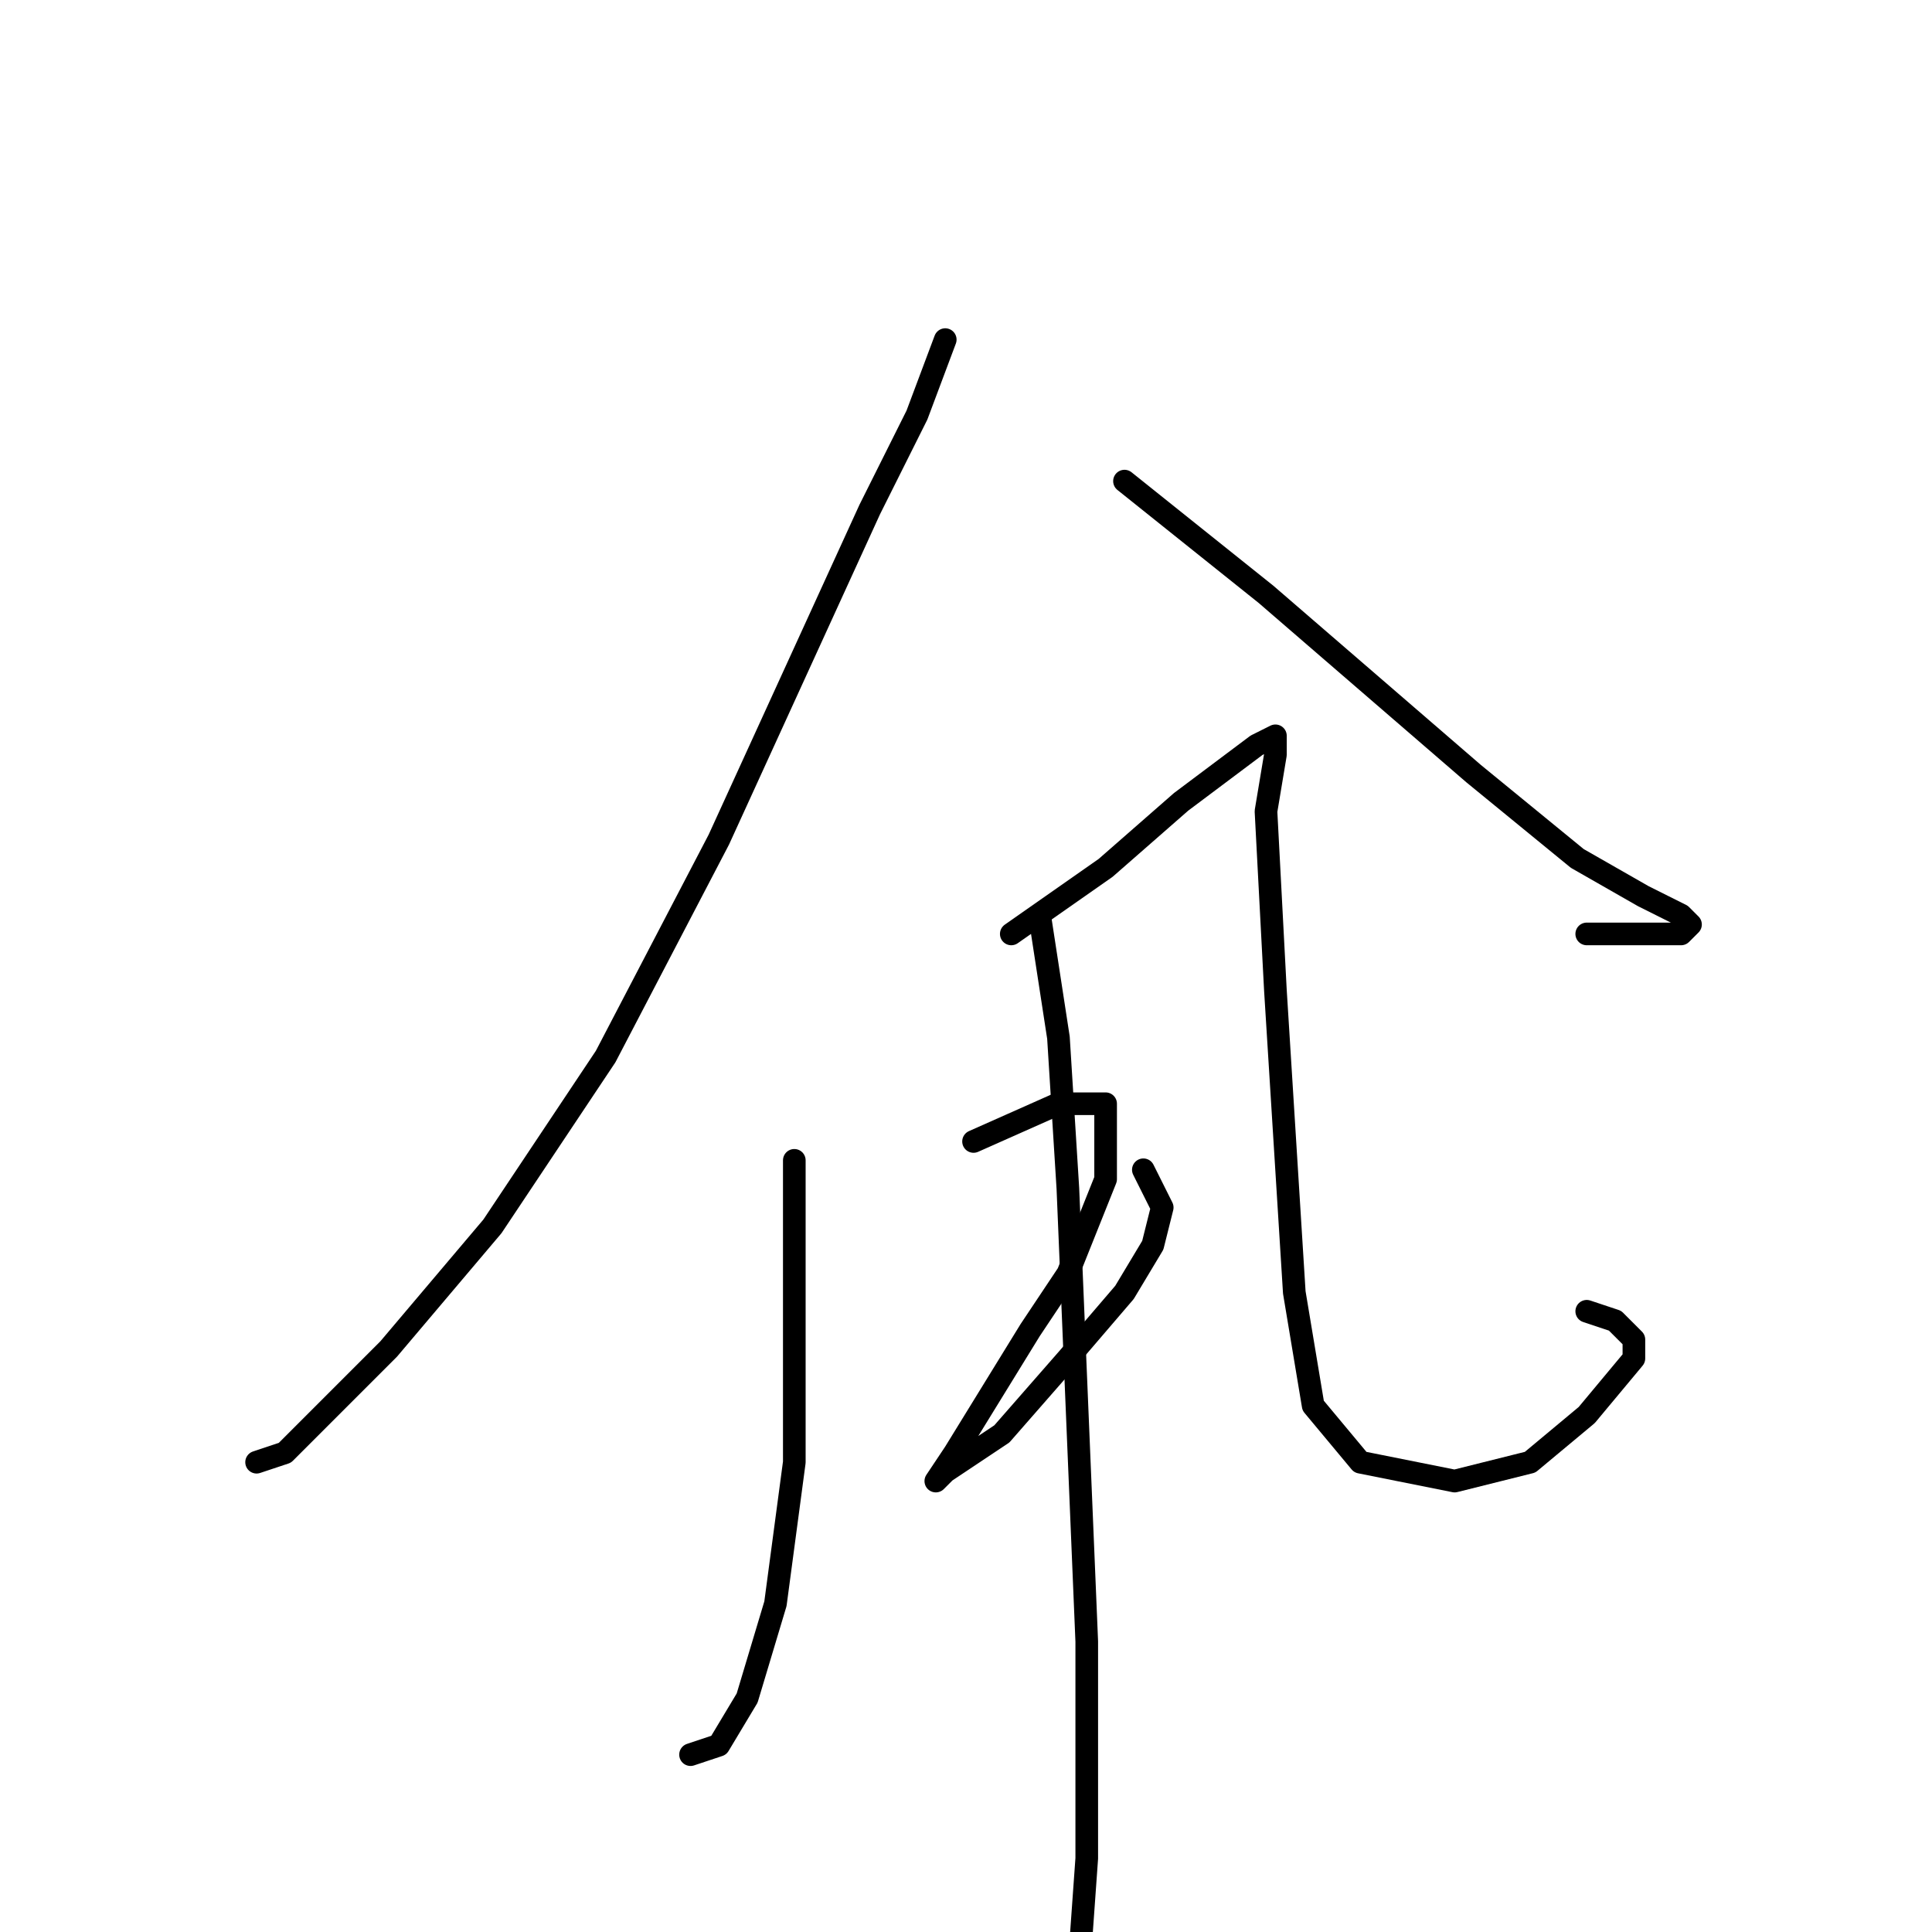 <?xml version="1.0" standalone="no"?>
    <svg width="256" height="256" xmlns="http://www.w3.org/2000/svg" version="1.1">
    <polyline stroke="black" stroke-width="3" stroke-linecap="round" fill="transparent" stroke-linejoin="round" points="125.25 45 121.5 55 115.25 67.5 95.25 111.25 80.25 140 65.25 162.5 51.5 178.75 37.75 192.5 34 193.75 34 193.75 " />
        <polyline stroke="black" stroke-width="3" stroke-linecap="round" fill="transparent" stroke-linejoin="round" points="149 63.75 167.75 78.75 195.25 102.5 209 113.75 217.75 118.75 222.75 121.25 224 122.5 222.75 123.75 210.25 123.75 210.25 123.75 " />
        <polyline stroke="black" stroke-width="3" stroke-linecap="round" fill="transparent" stroke-linejoin="round" points="105.25 153.75 105.25 167.5 105.25 193.75 102.75 212.5 99 225 95.25 231.25 91.5 232.5 91.5 232.5 " />
        <polyline stroke="black" stroke-width="3" stroke-linecap="round" fill="transparent" stroke-linejoin="round" points="134 123.75 146.5 115 156.5 106.25 166.5 98.75 169 97.5 169 100 167.75 107.5 169 131.25 170.25 151.25 171.5 171.25 174 186.25 180.25 193.75 192.75 196.25 202.75 193.75 210.25 187.5 216.5 180 216.5 177.5 214 175 210.25 173.75 210.25 173.75 " />
        <polyline stroke="black" stroke-width="3" stroke-linecap="round" fill="transparent" stroke-linejoin="round" points="129 151.25 140.25 146.25 146.5 146.25 146.5 156.25 141.5 168.75 136.5 176.25 126.5 192.5 124 196.25 125.25 195 132.75 190 141.5 180 149 171.25 152.75 165 154 160 151.5 155 151.5 155 " />
        <polyline stroke="black" stroke-width="3" stroke-linecap="round" fill="transparent" stroke-linejoin="round" points="137.75 121.25 140.25 137.5 141.5 157.5 144 217.5 144 246.25 142.75 263.75 142.75 268.75 142.75 268.75 " />
        </svg>